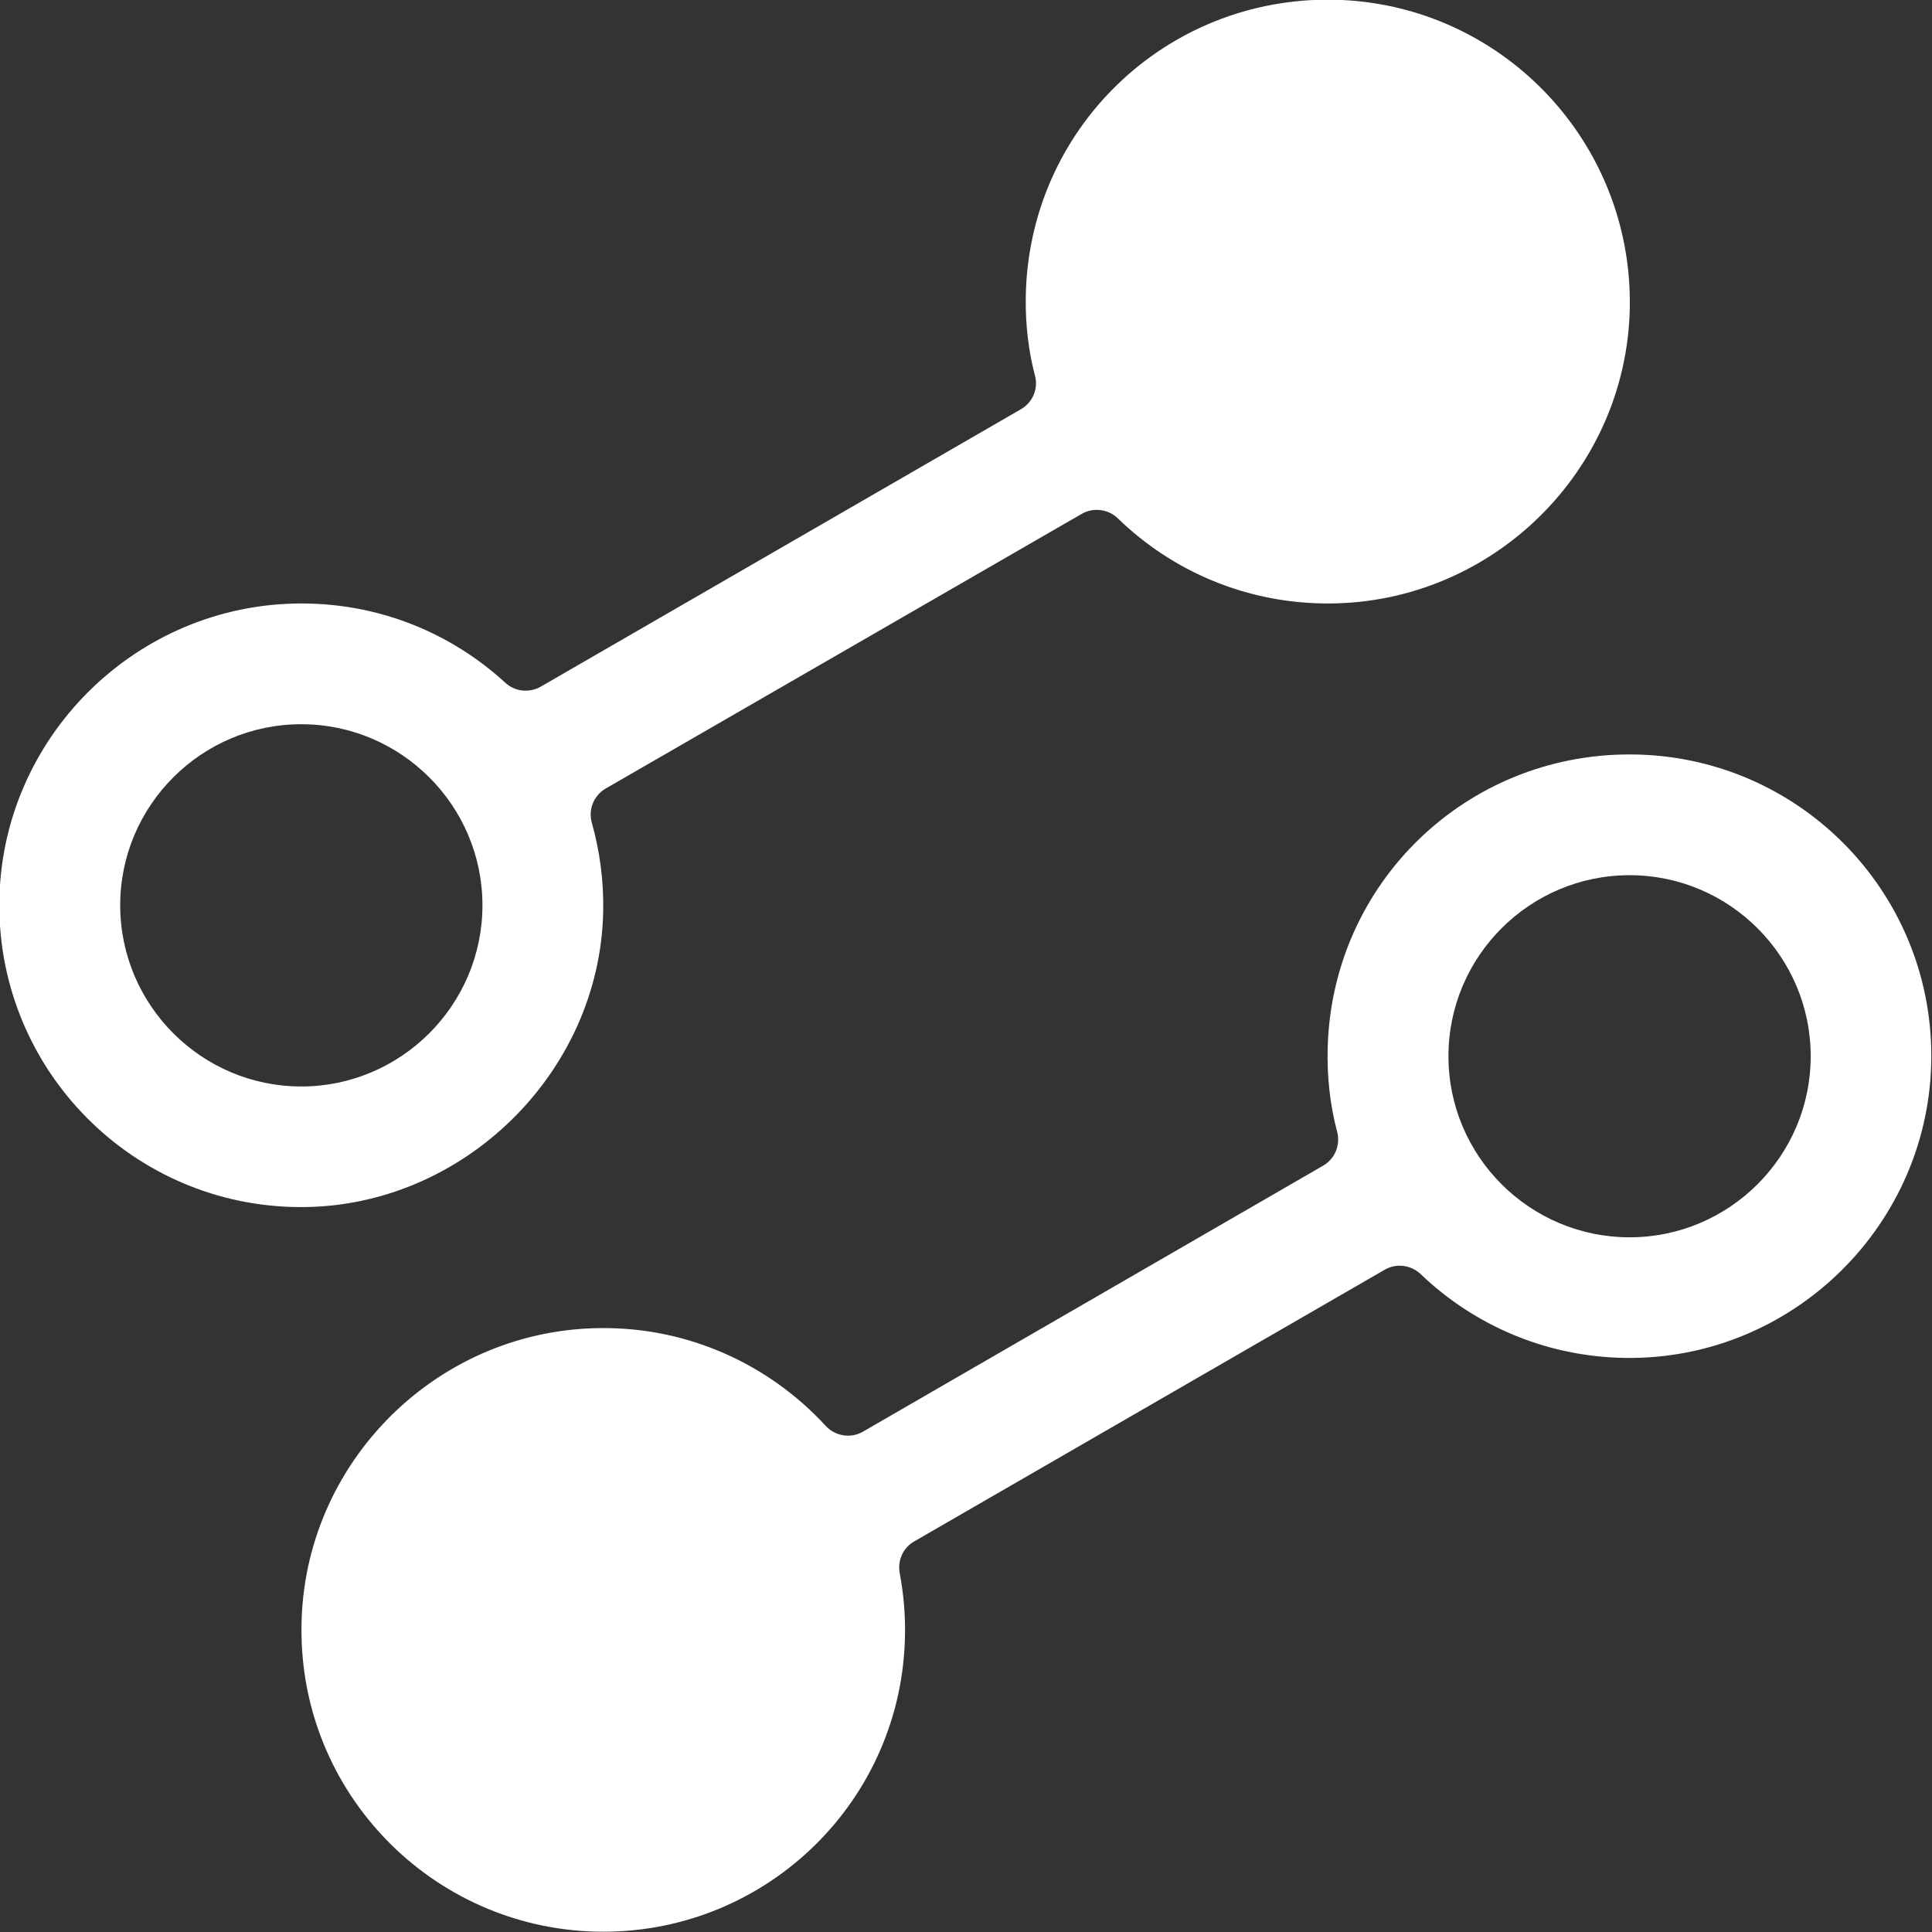 <svg 
 xmlns="http://www.w3.org/2000/svg"
 xmlns:xlink="http://www.w3.org/1999/xlink"
 width="14px" height="14px">
<rect width="100%" height="100%" fill="#333333" stroke="none"/>
<path fill-rule="evenodd"  fill="rgb(255, 255, 255)"
 d="M11.811,5.467 C10.622,5.465 9.654,6.400 9.621,7.590 C9.615,7.801 9.638,8.008 9.690,8.203 C9.714,8.299 9.673,8.399 9.586,8.448 L6.254,10.374 C6.165,10.426 6.052,10.407 5.983,10.332 C5.575,9.889 4.987,9.613 4.337,9.624 C3.131,9.643 2.161,10.646 2.185,11.852 C2.205,13.040 3.177,13.997 4.371,13.998 C5.565,13.998 6.539,13.043 6.558,11.848 C6.561,11.695 6.547,11.546 6.520,11.401 C6.502,11.309 6.544,11.216 6.624,11.170 L10.034,9.201 C10.118,9.152 10.223,9.166 10.294,9.232 C10.681,9.603 11.204,9.833 11.781,9.840 C12.993,9.855 13.992,8.869 13.995,7.657 C13.998,6.449 13.020,5.468 11.811,5.467 L11.811,5.467 ZM11.809,8.966 C11.084,8.966 10.496,8.377 10.496,7.654 C10.496,6.931 11.084,6.342 11.809,6.342 C12.532,6.342 13.121,6.931 13.121,7.654 C13.121,8.377 12.532,8.966 11.809,8.966 L11.809,8.966 ZM9.665,-0.002 C8.444,-0.025 7.446,0.941 7.433,2.163 C7.431,2.357 7.453,2.544 7.500,2.723 C7.525,2.818 7.483,2.917 7.397,2.966 L3.918,4.976 C3.835,5.023 3.731,5.012 3.661,4.947 C3.272,4.590 2.755,4.373 2.186,4.373 C0.984,4.372 -0.001,5.352 -0.005,6.553 C-0.008,7.762 0.969,8.745 2.178,8.747 C3.352,8.750 4.350,7.774 4.371,6.601 C4.375,6.380 4.346,6.167 4.289,5.964 C4.261,5.867 4.302,5.765 4.389,5.714 L7.838,3.724 C7.922,3.675 8.030,3.688 8.101,3.757 C8.497,4.141 9.037,4.376 9.634,4.373 C10.814,4.367 11.785,3.415 11.810,2.235 C11.834,1.019 10.869,0.022 9.665,-0.002 L9.665,-0.002 ZM2.183,7.873 C1.460,7.873 0.871,7.283 0.871,6.560 C0.871,5.837 1.460,5.248 2.183,5.248 C2.906,5.248 3.496,5.837 3.496,6.560 C3.496,7.283 2.906,7.873 2.183,7.873 L2.183,7.873 Z"/>
</svg>
